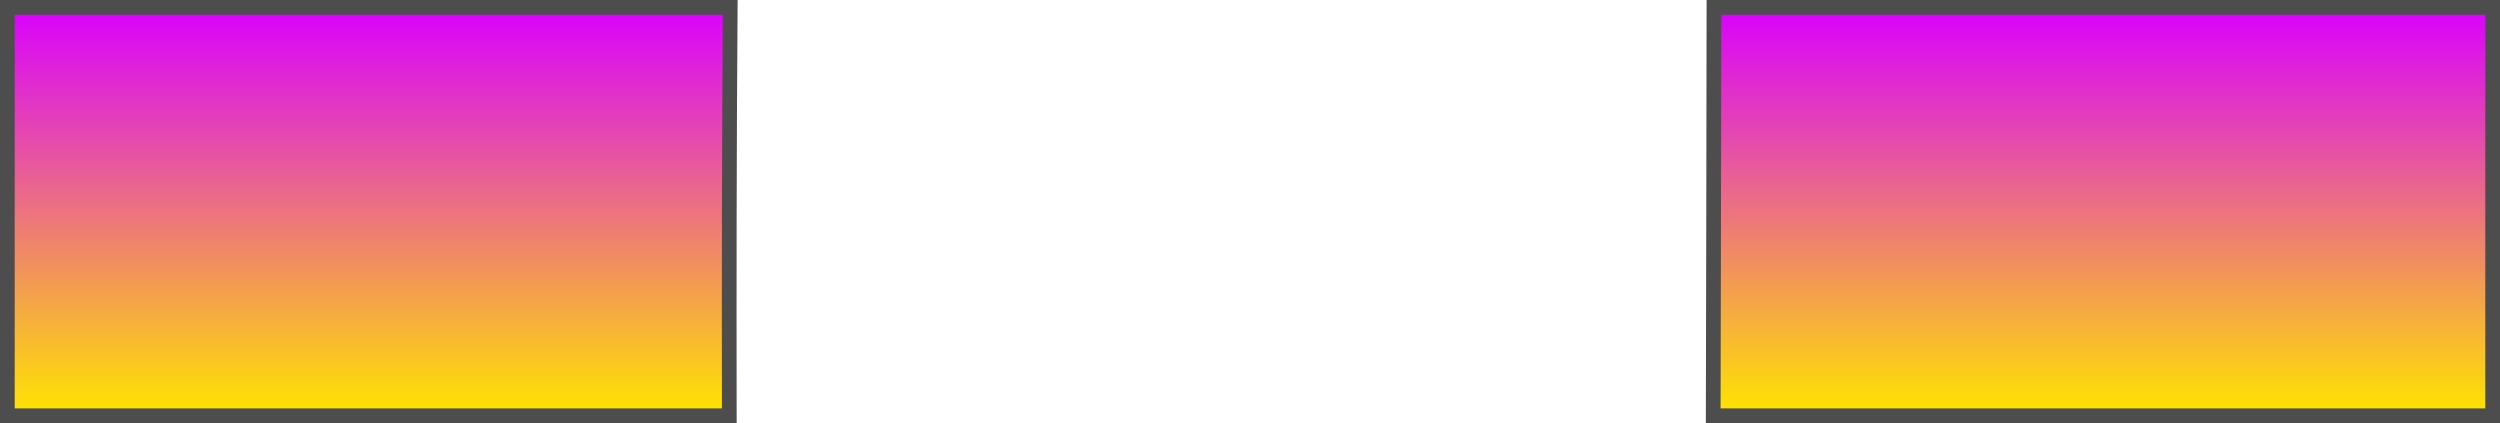 <svg version="1.1" xmlns="http://www.w3.org/2000/svg" xmlns:xlink="http://www.w3.org/1999/xlink" width="509.906" height="86.294" viewBox="0,0,509.906,86.294"><defs><linearGradient x1="256.151" y1="139.248" x2="256.151" y2="290.516" gradientUnits="userSpaceOnUse" id="color-1"><stop offset="0" stop-color="#d900ff"/><stop offset="1" stop-color="#ffe500"/></linearGradient><linearGradient x1="240" y1="285.353" x2="240" y2="368.647" gradientUnits="userSpaceOnUse" id="color-2"><stop offset="0" stop-color="#d900ff"/><stop offset="1" stop-color="#ffe500"/></linearGradient><linearGradient x1="240" y1="285.353" x2="240" y2="368.647" gradientUnits="userSpaceOnUse" id="color-3"><stop offset="0" stop-color="#d900ff"/><stop offset="1" stop-color="#ffe500"/></linearGradient></defs><g transform="translate(14.953,-283.853)"><g data-paper-data="{&quot;isPaintingLayer&quot;:true}" fill-rule="nonzero" stroke="#4d4d4d" stroke-width="3" stroke-linecap="butt" stroke-linejoin="miter" stroke-miterlimit="10" stroke-dasharray="" stroke-dashoffset="0" style="mix-blend-mode: normal"><path d="" fill="url(#color-1)"/><path d="M493.453,285.353v83.294h-158.976c0.065,-27.765 0.123,-55.529 0.15,-83.294z" fill="url(#color-2)"/><path d="M-13.453,368.647v-83.294l147.438,0c-0.204,27.764 -0.235,55.529 -0.189,83.294z" fill="url(#color-3)"/></g></g></svg>